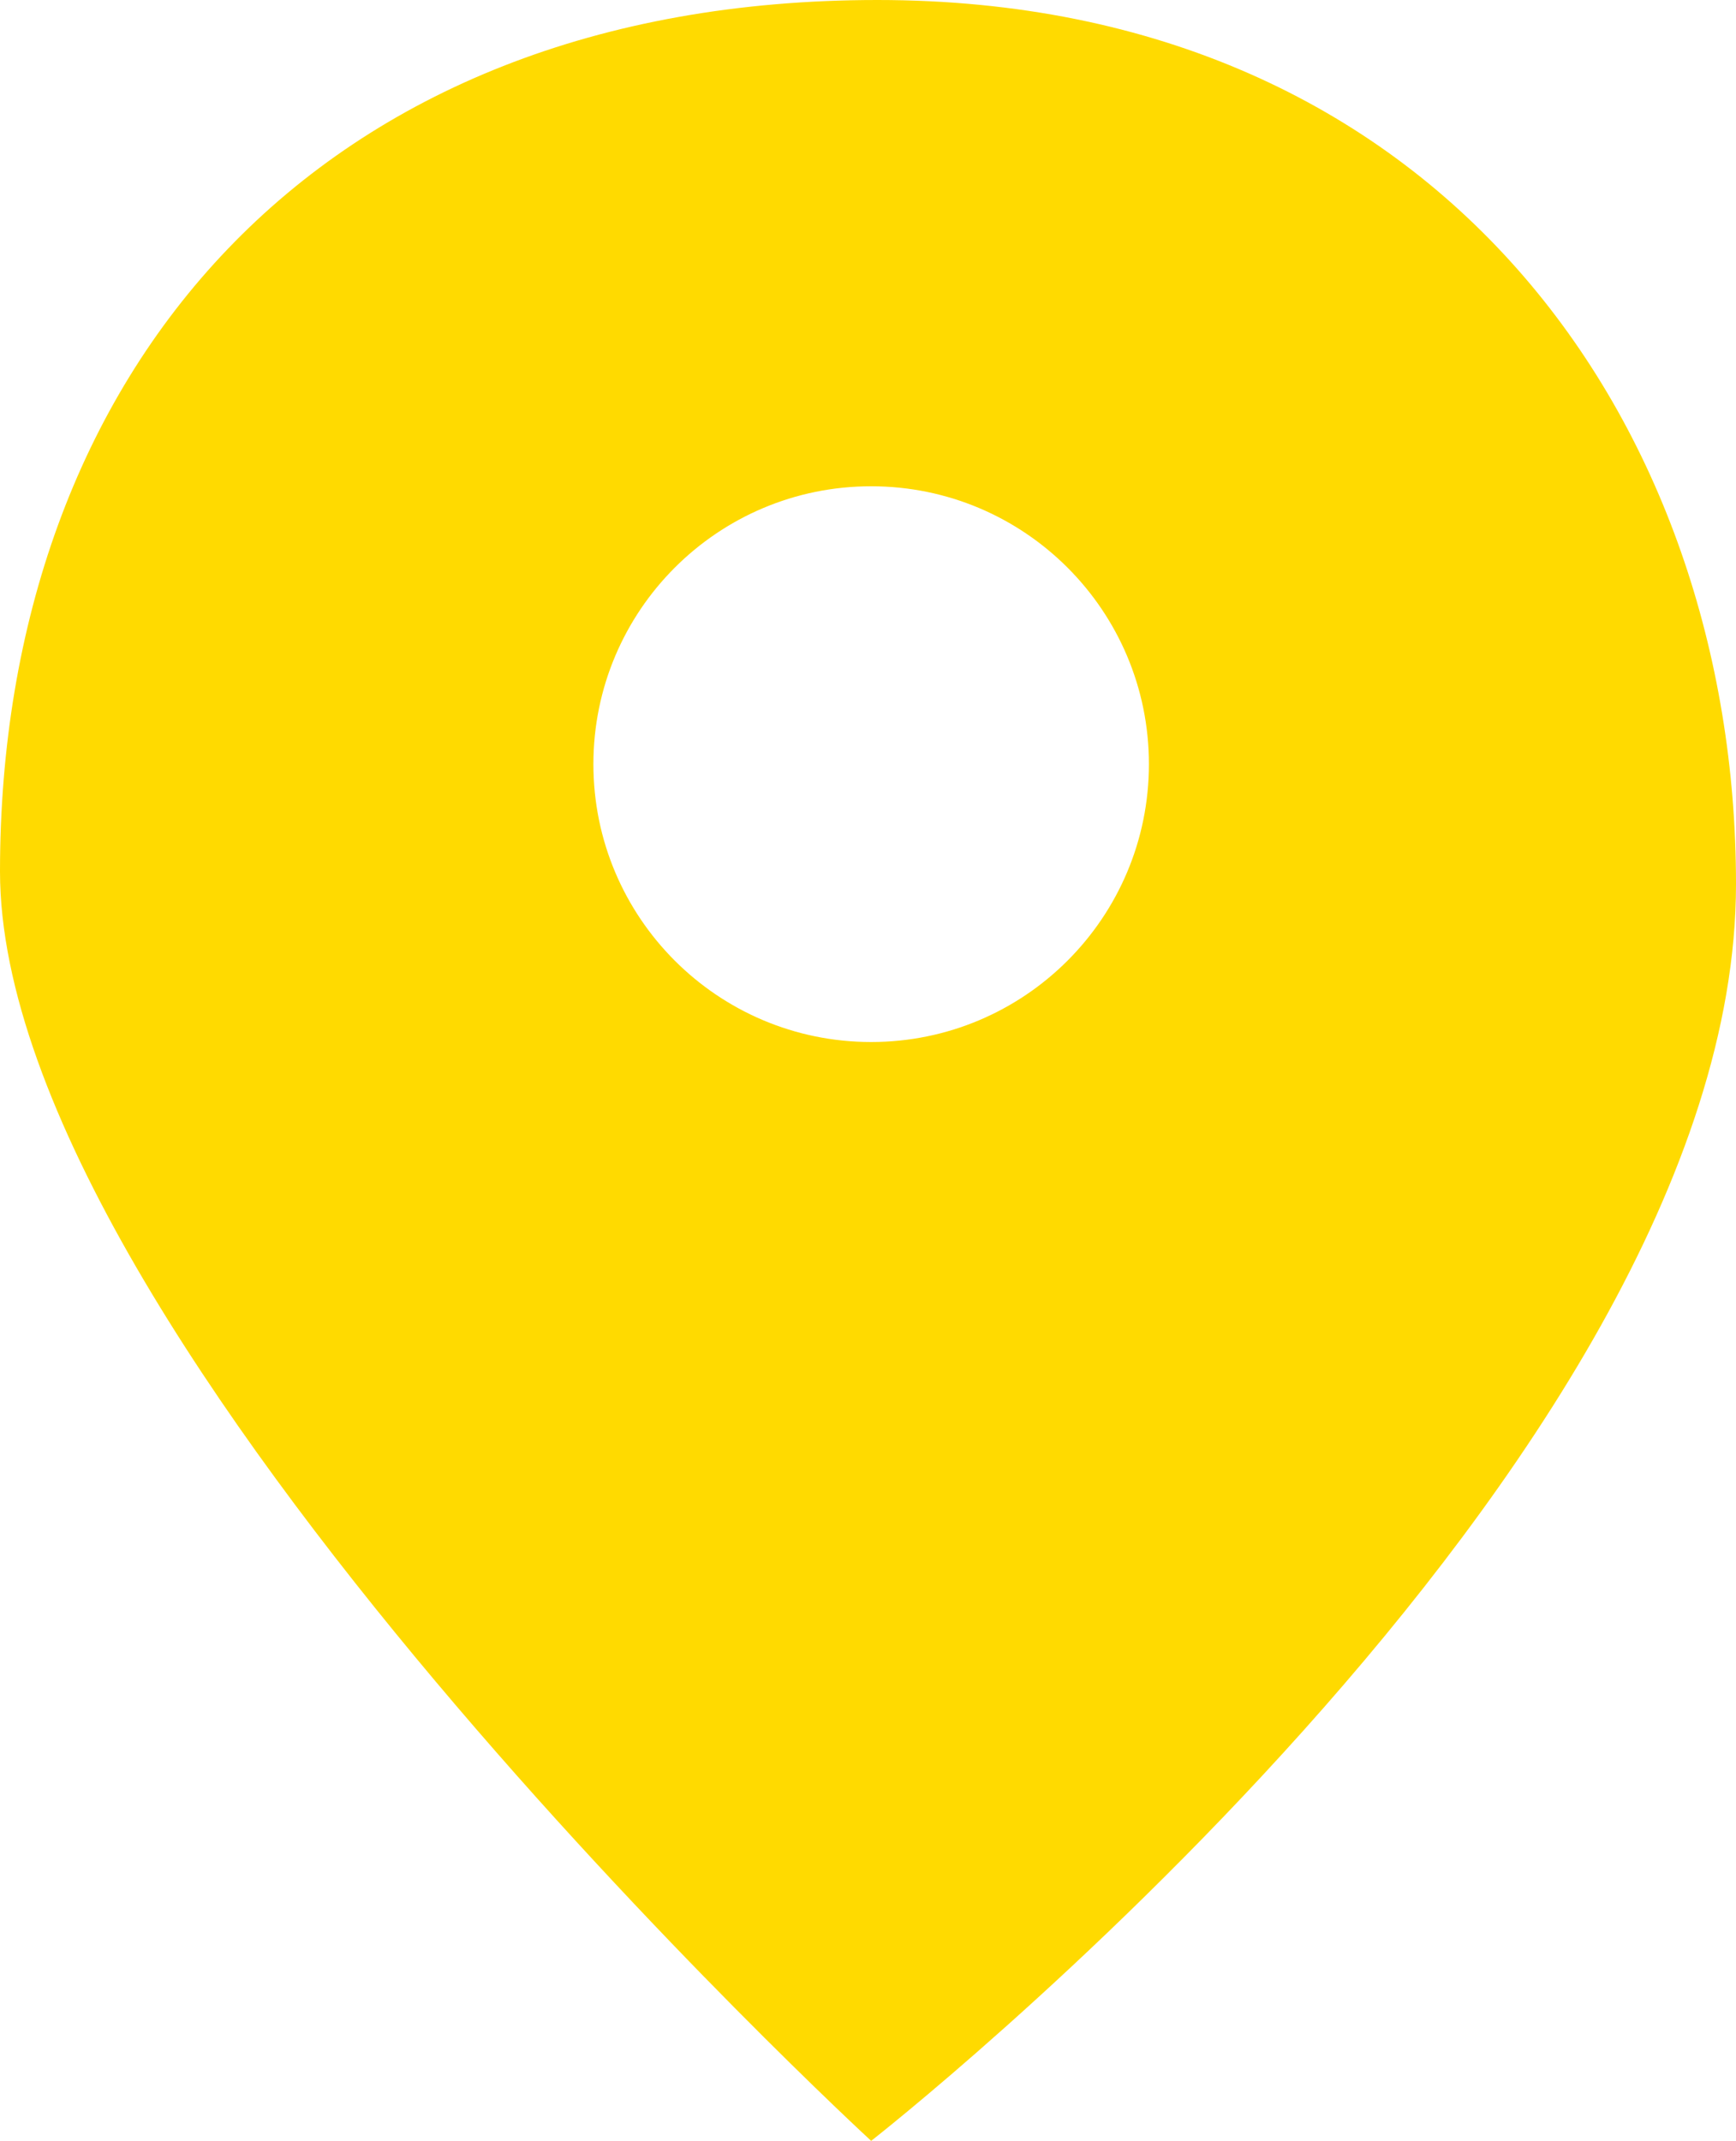 <?xml version="1.0" encoding="utf-8"?>
<!-- Generator: Adobe Illustrator 21.0.0, SVG Export Plug-In . SVG Version: 6.00 Build 0)  -->
<svg version="1.1" id="Capa_1" xmlns="http://www.w3.org/2000/svg" xmlns:xlink="http://www.w3.org/1999/xlink" x="0px" y="0px"
	 viewBox="0 0 275 339" style="enable-background:new 0 0 275 339;" xml:space="preserve">
<style type="text/css">
	.st0{fill:#FFDA00;}
</style>
<path class="st0" d="M139,0C50,0,0,59,0,138c0,74,138,201,138,201s137-107,137-199C275,67,228,0,139,0z M138,165
	c-24.3,0-44-19.7-44-44c0-24.3,19.7-44,44-44s44,19.7,44,44C182,145.3,162.3,165,138,165z"/>
</svg>
